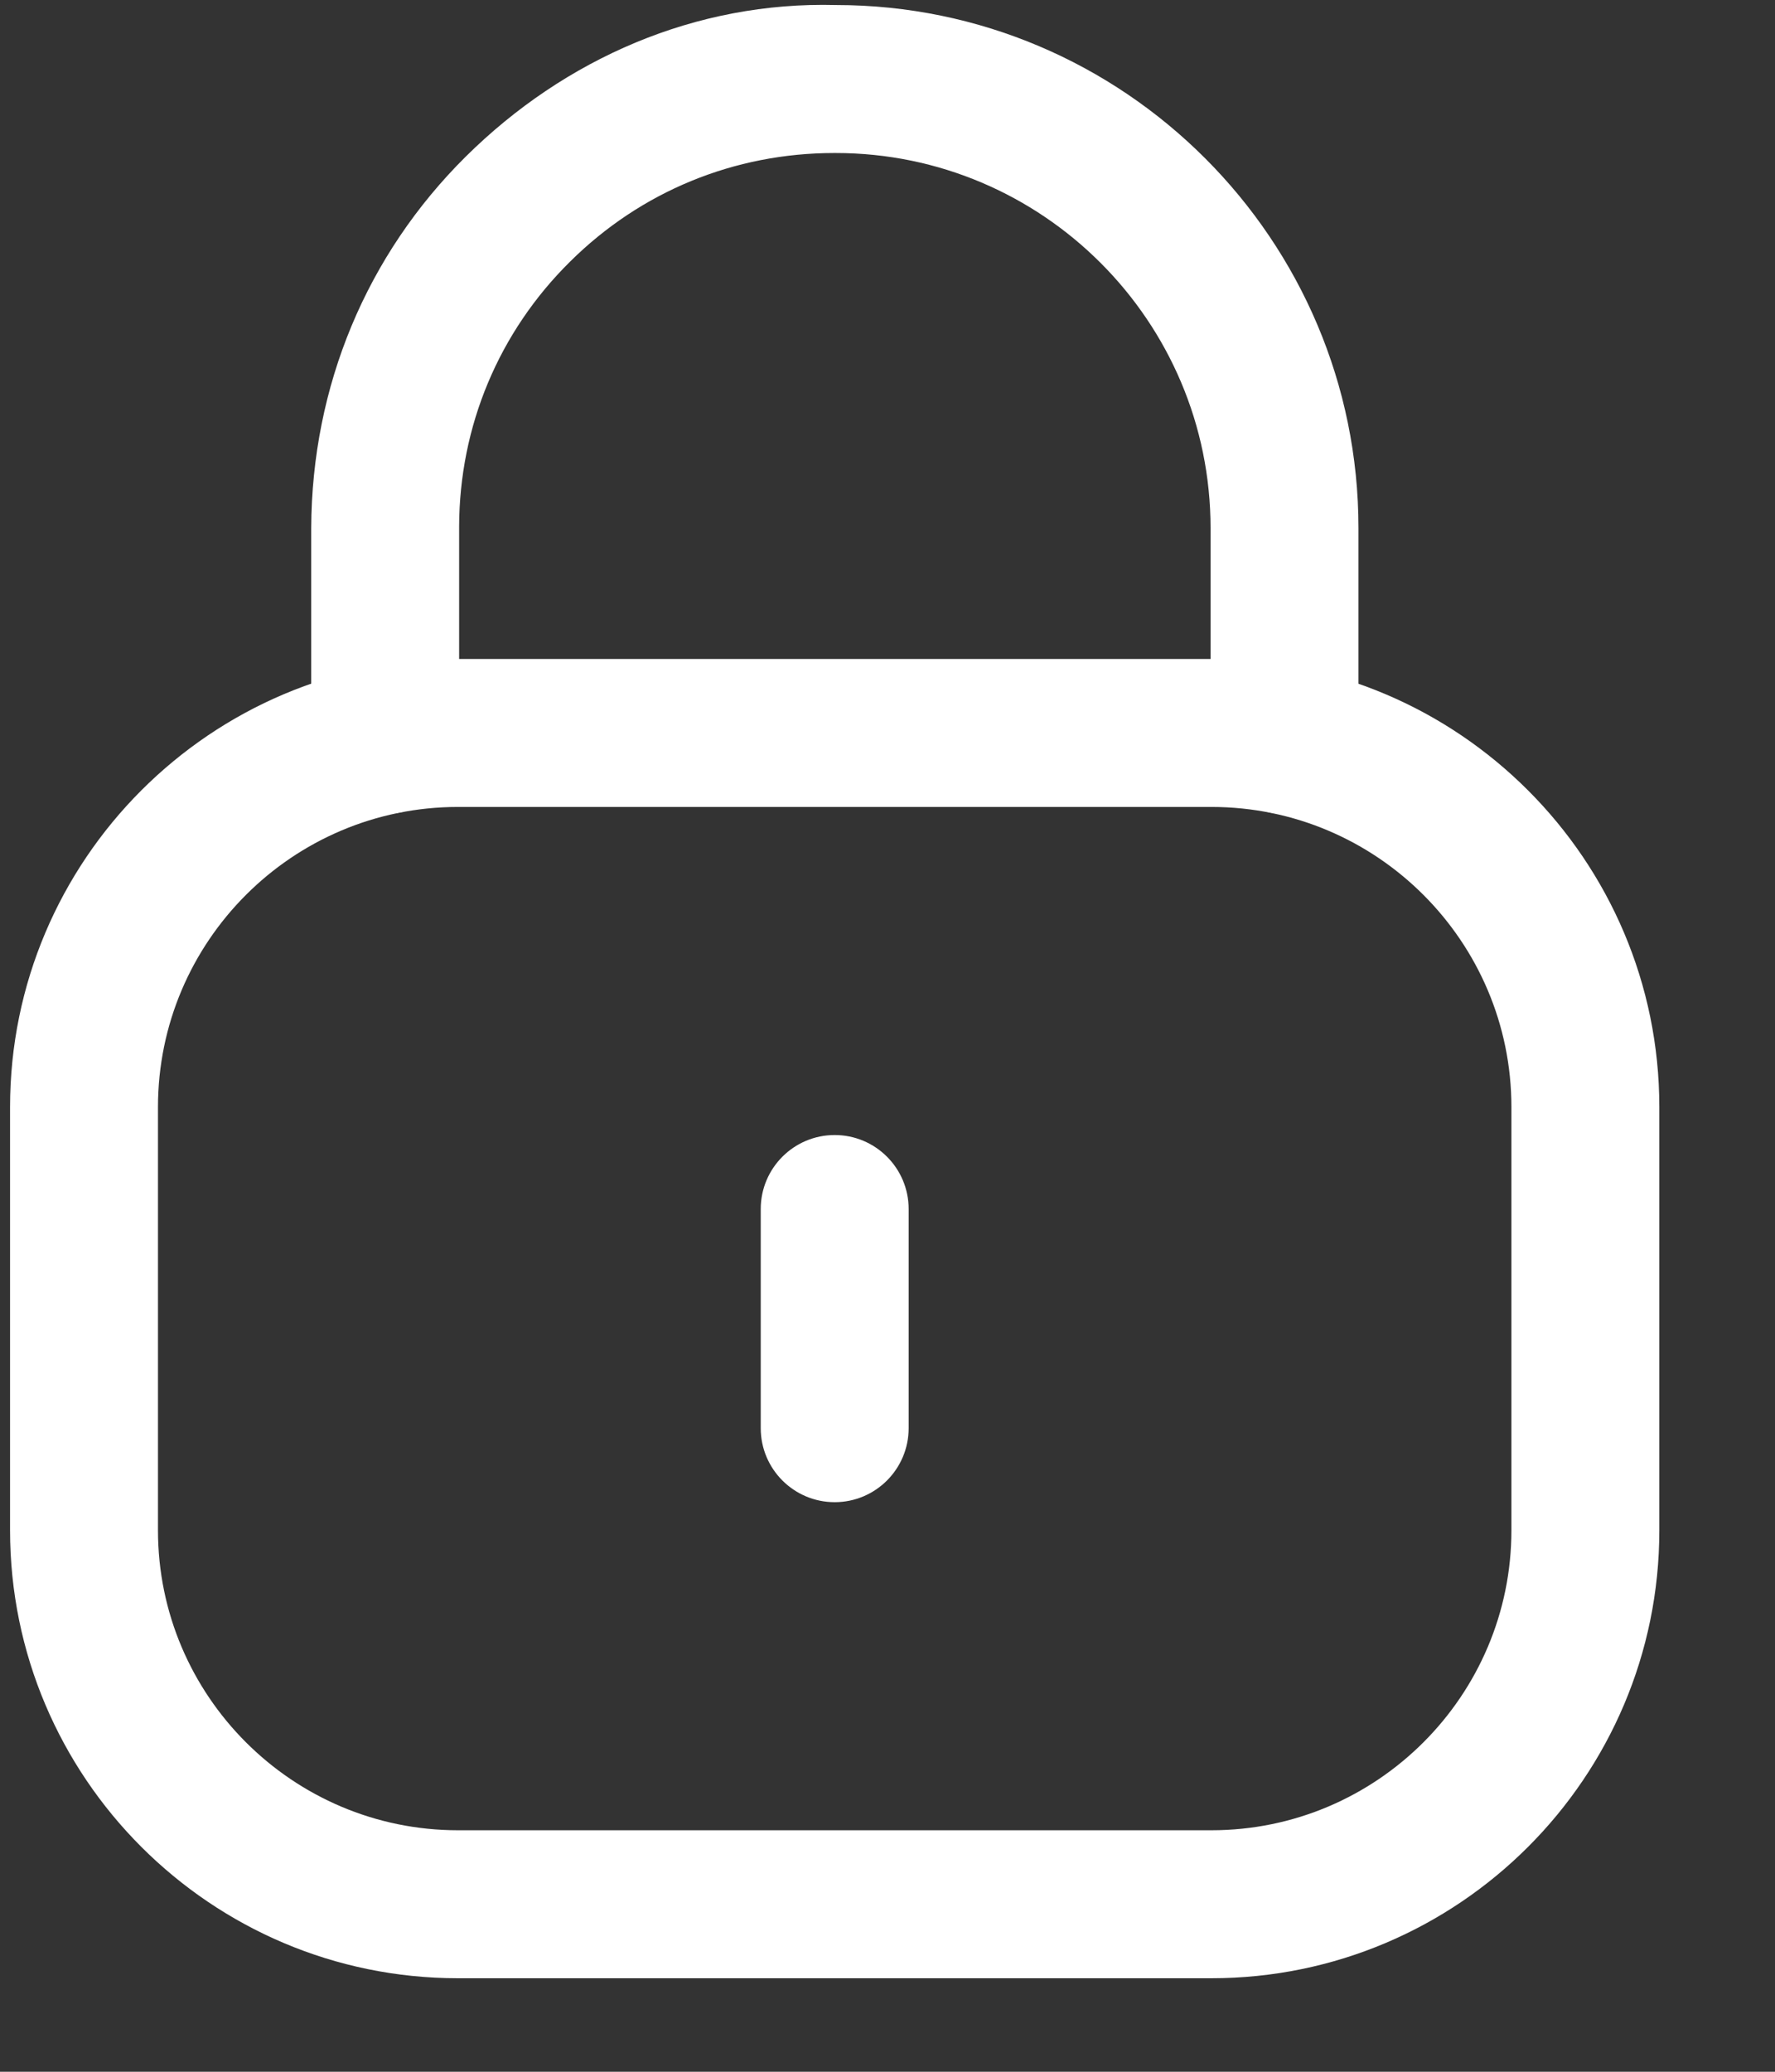 <svg width="12" height="14" viewBox="0 0 12 14" fill="none" xmlns="http://www.w3.org/2000/svg">
<rect x="0" y="0" width="12" height="14" fill="#333333" stroke="none"/>
<g id="Lock">
<path id="Fill 1" fill-rule="evenodd" clip-rule="evenodd" d="M8.684 5.5C8.408 5.5 8.184 5.276 8.184 5V3.568C8.184 2.171 7.048 1.034 5.65 1.034H5.64C4.964 1.034 4.332 1.294 3.854 1.768C3.372 2.244 3.106 2.88 3.104 3.557V5C3.104 5.276 2.88 5.5 2.604 5.5C2.328 5.5 2.104 5.276 2.104 5V3.568C2.108 2.608 2.479 1.722 3.149 1.058C3.82 0.394 4.705 0.009 5.652 0.034C7.599 0.034 9.184 1.62 9.184 3.568V5C9.184 5.276 8.96 5.5 8.684 5.5Z" fill="white"/>
<path id="Fill 3" fill-rule="evenodd" clip-rule="evenodd" d="M3.096 5.453C1.978 5.453 1.068 6.362 1.068 7.481V10.341C1.068 11.459 1.978 12.368 3.096 12.368H8.19C9.308 12.368 10.218 11.459 10.218 10.341V7.481C10.218 6.362 9.308 5.453 8.19 5.453H3.096ZM8.19 13.368H3.096C1.426 13.368 0.068 12.011 0.068 10.341V7.481C0.068 5.811 1.426 4.453 3.096 4.453H8.19C9.86 4.453 11.218 5.811 11.218 7.481V10.341C11.218 12.011 9.86 13.368 8.19 13.368Z" fill="white"/>
<path id="Fill 5" fill-rule="evenodd" clip-rule="evenodd" d="M5.643 10.151C5.367 10.151 5.143 9.927 5.143 9.651V8.17C5.143 7.894 5.367 7.67 5.643 7.67C5.919 7.67 6.143 7.894 6.143 8.17V9.651C6.143 9.927 5.919 10.151 5.643 10.151Z" fill="white"/>
</g>
</svg>
